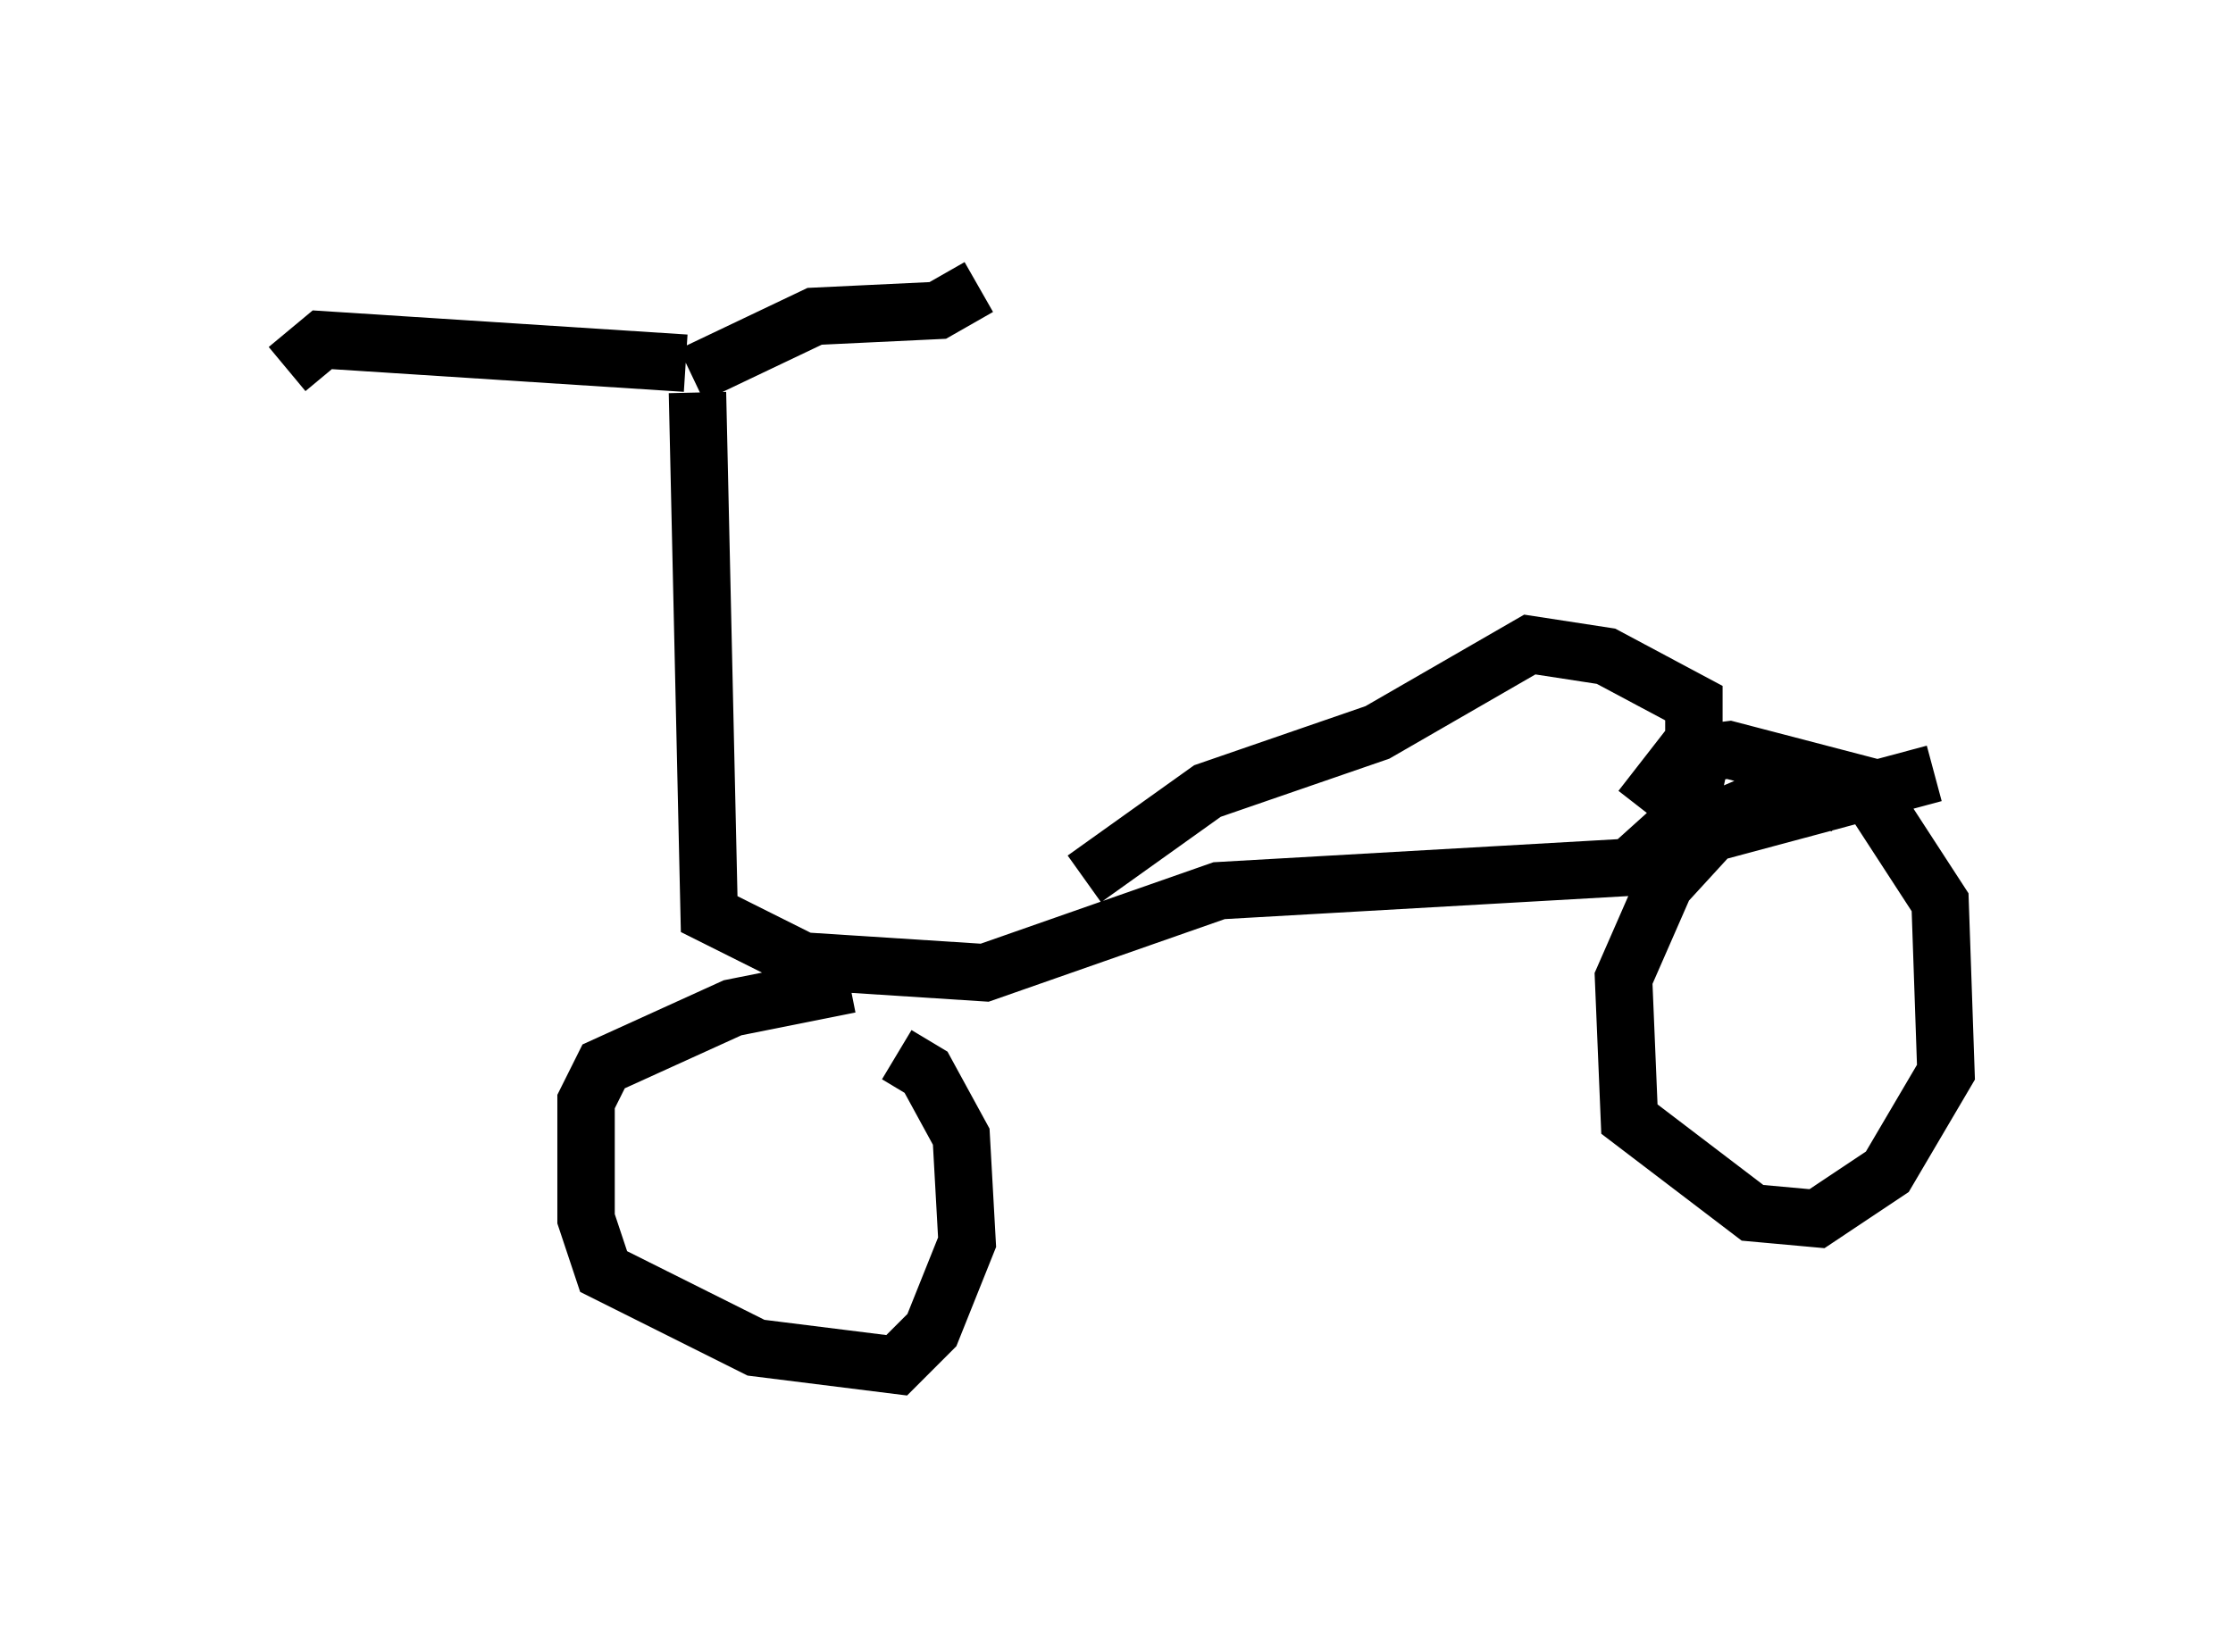 <?xml version="1.0" encoding="utf-8" ?>
<svg baseProfile="full" height="28.784" version="1.1" width="38.89" xmlns="http://www.w3.org/2000/svg" xmlns:ev="http://www.w3.org/2001/xml-events" xmlns:xlink="http://www.w3.org/1999/xlink"><defs /><rect fill="white" height="28.784" width="38.89" x="0" y="0" /><path d="M11.942, 6.429 m0.0, -0.102 m0.0, 0.0 l-6.329, -0.408 -0.613, 0.51 m7.044, 0.102 l2.144, -1.021 2.144, -0.102 l0.715, -0.408 m-4.9, 1.838 l0.204, 9.086 1.633, 0.817 l3.165, 0.204 4.083, -1.429 l7.146, -0.408 1.021, -0.919 l0.204, -0.919 m-0.102, 1.021 l0.0, -2.042 -1.531, -0.817 l-1.327, -0.204 -2.654, 1.531 l-2.96, 1.021 -2.144, 1.531 m10.617, -0.715 l4.185, -1.123 m-18.886, 3.675 l-2.042, 0.408 -2.246, 1.021 l-0.306, 0.613 0.0, 2.042 l0.306, 0.919 2.654, 1.327 l2.45, 0.306 0.613, -0.613 l0.613, -1.531 -0.102, -1.838 l-0.613, -1.123 -0.51, -0.306 m16.334, -4.39 l-1.123, -0.102 -0.715, 0.306 l-1.123, 1.225 -0.715, 1.633 l0.102, 2.45 2.144, 1.633 l1.123, 0.102 1.225, -0.817 l1.021, -1.735 -0.102, -2.96 l-1.327, -2.042 -2.348, -0.613 l-0.817, 0.102 -0.715, 0.919 " fill="none" stroke="black" stroke-width="1" /></svg>